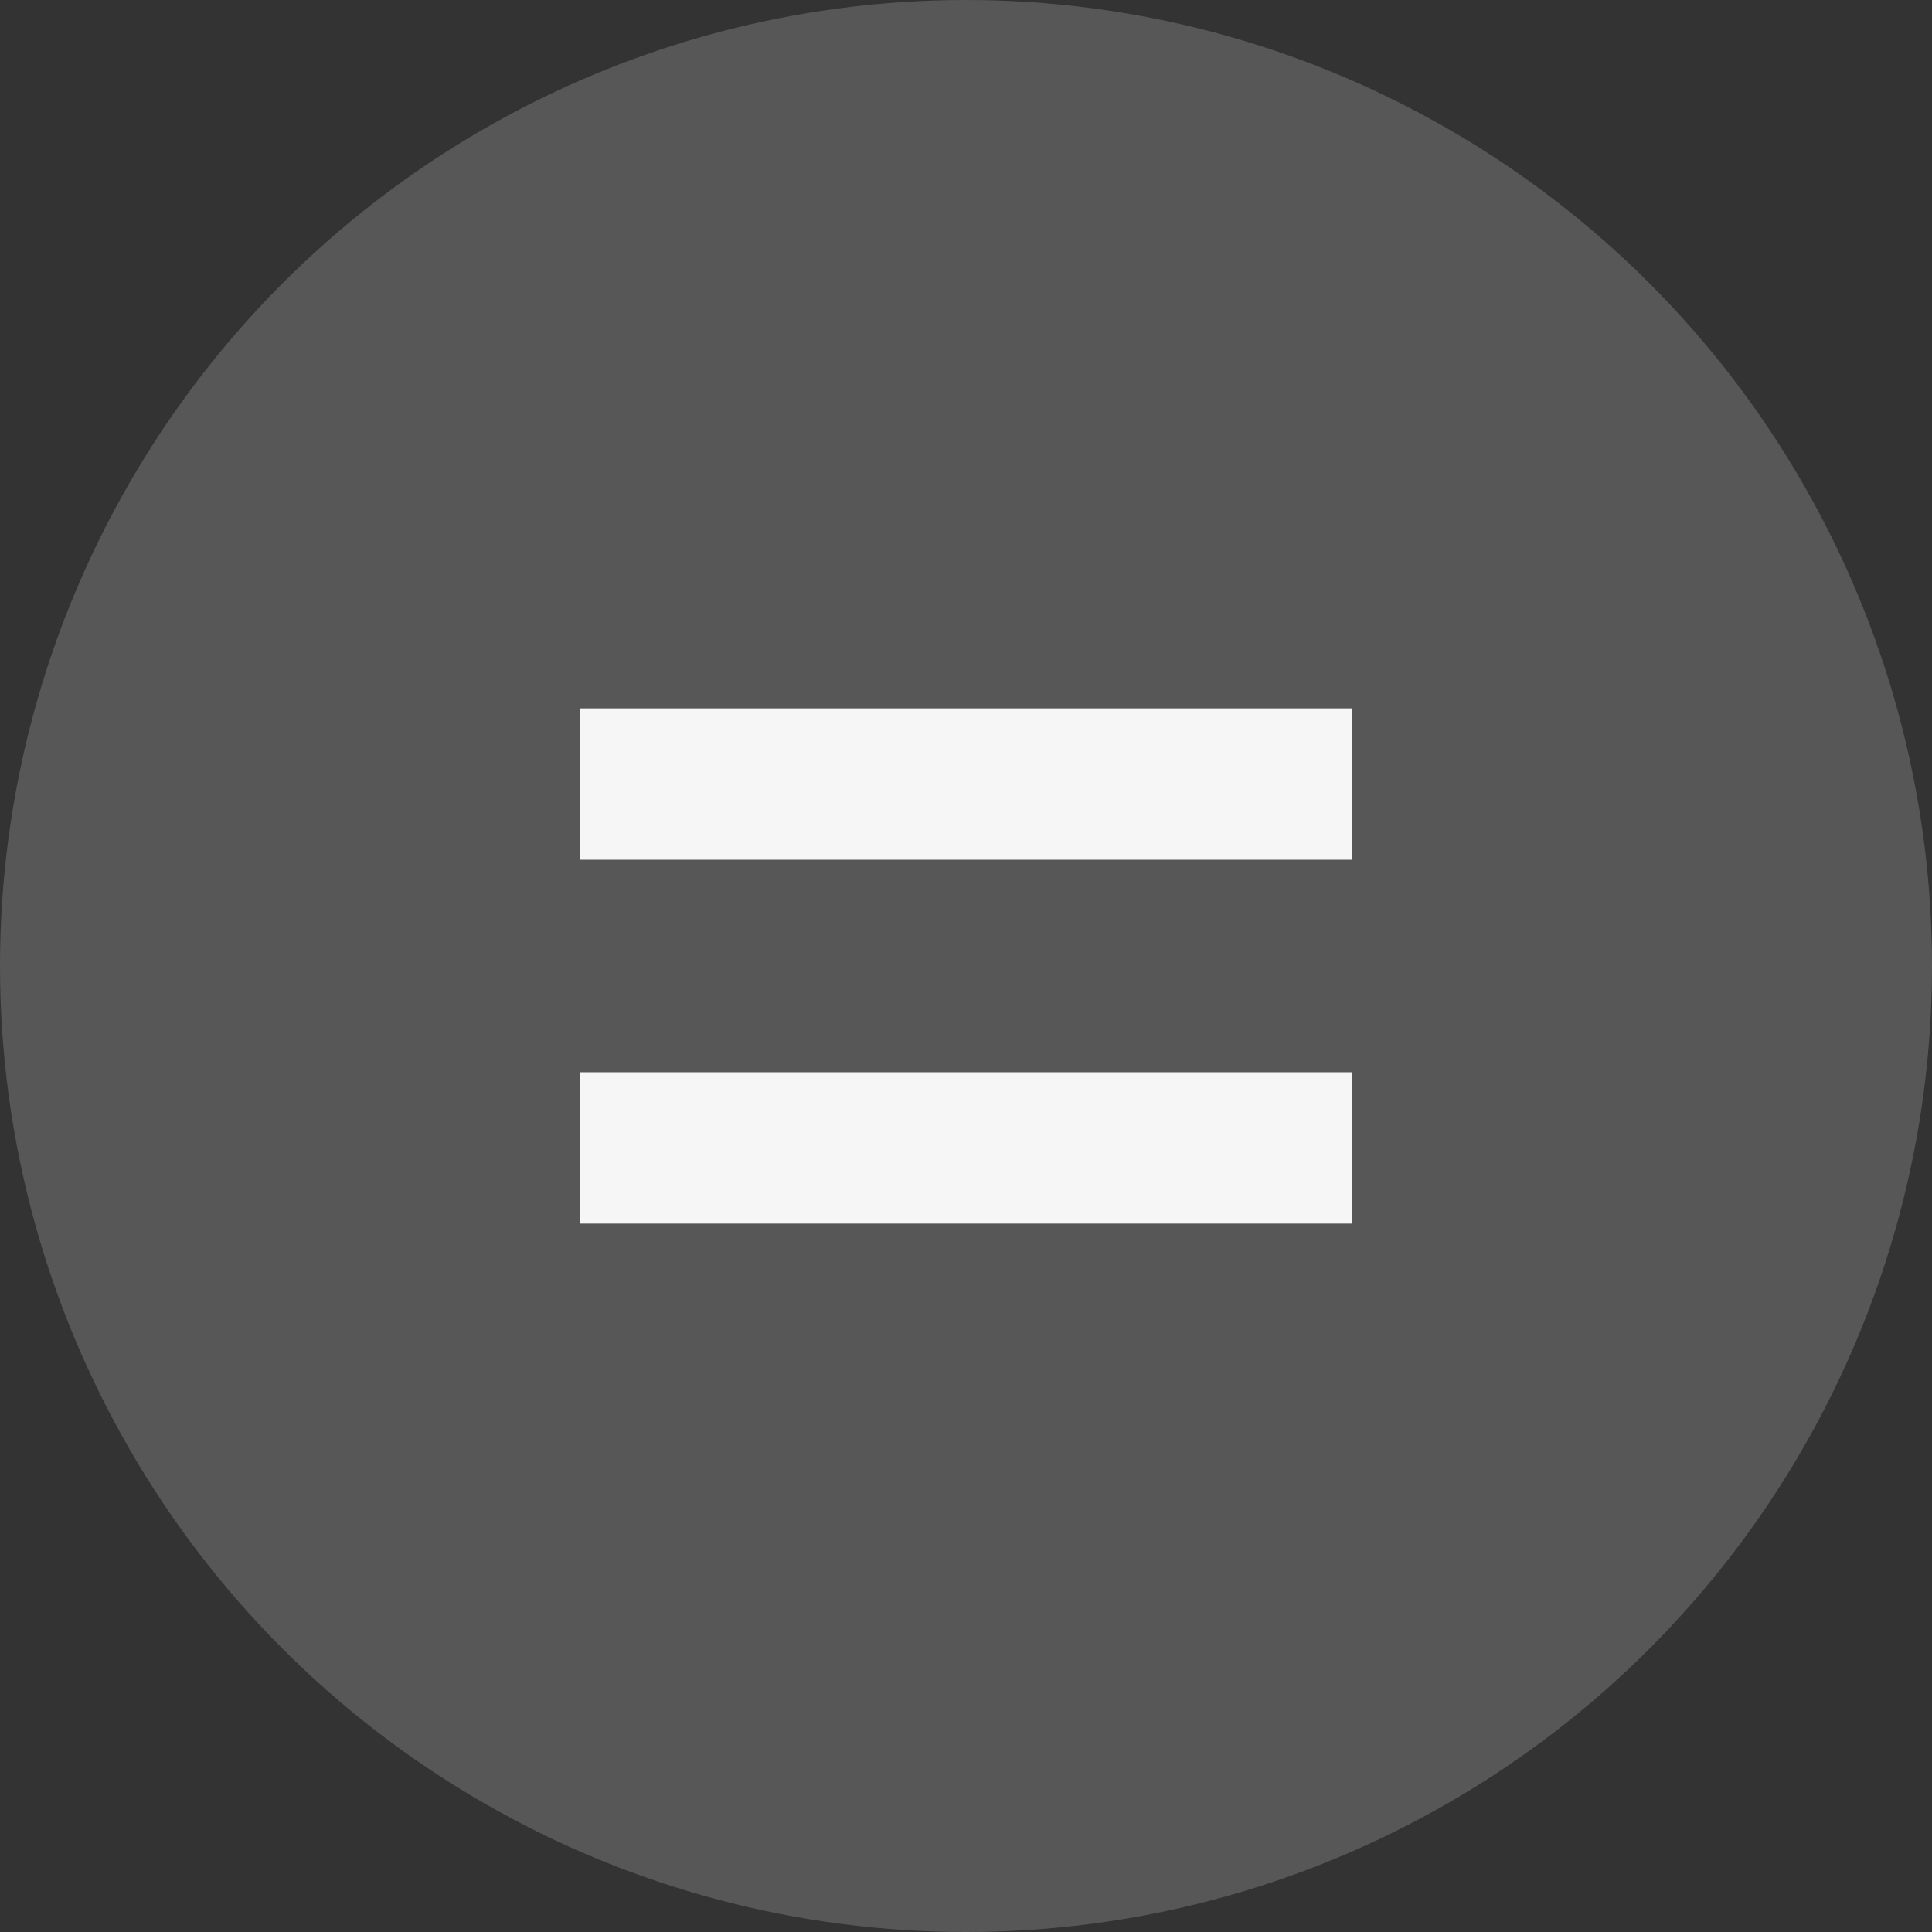<svg width="30" height="30" viewBox="0 0 30 30" fill="none" xmlns="http://www.w3.org/2000/svg">
<rect x="0" y="0" width="30" height="30" fill="#333333" stroke="none"/>
<path d="M9 13.35V11H21V13.35H9ZM9 19V16.65H21V19H9Z" fill="#FAFAFA"/>
<circle opacity="0.2" cx="15" cy="15" r="15" fill="#E6E6E6"/>
</svg>
